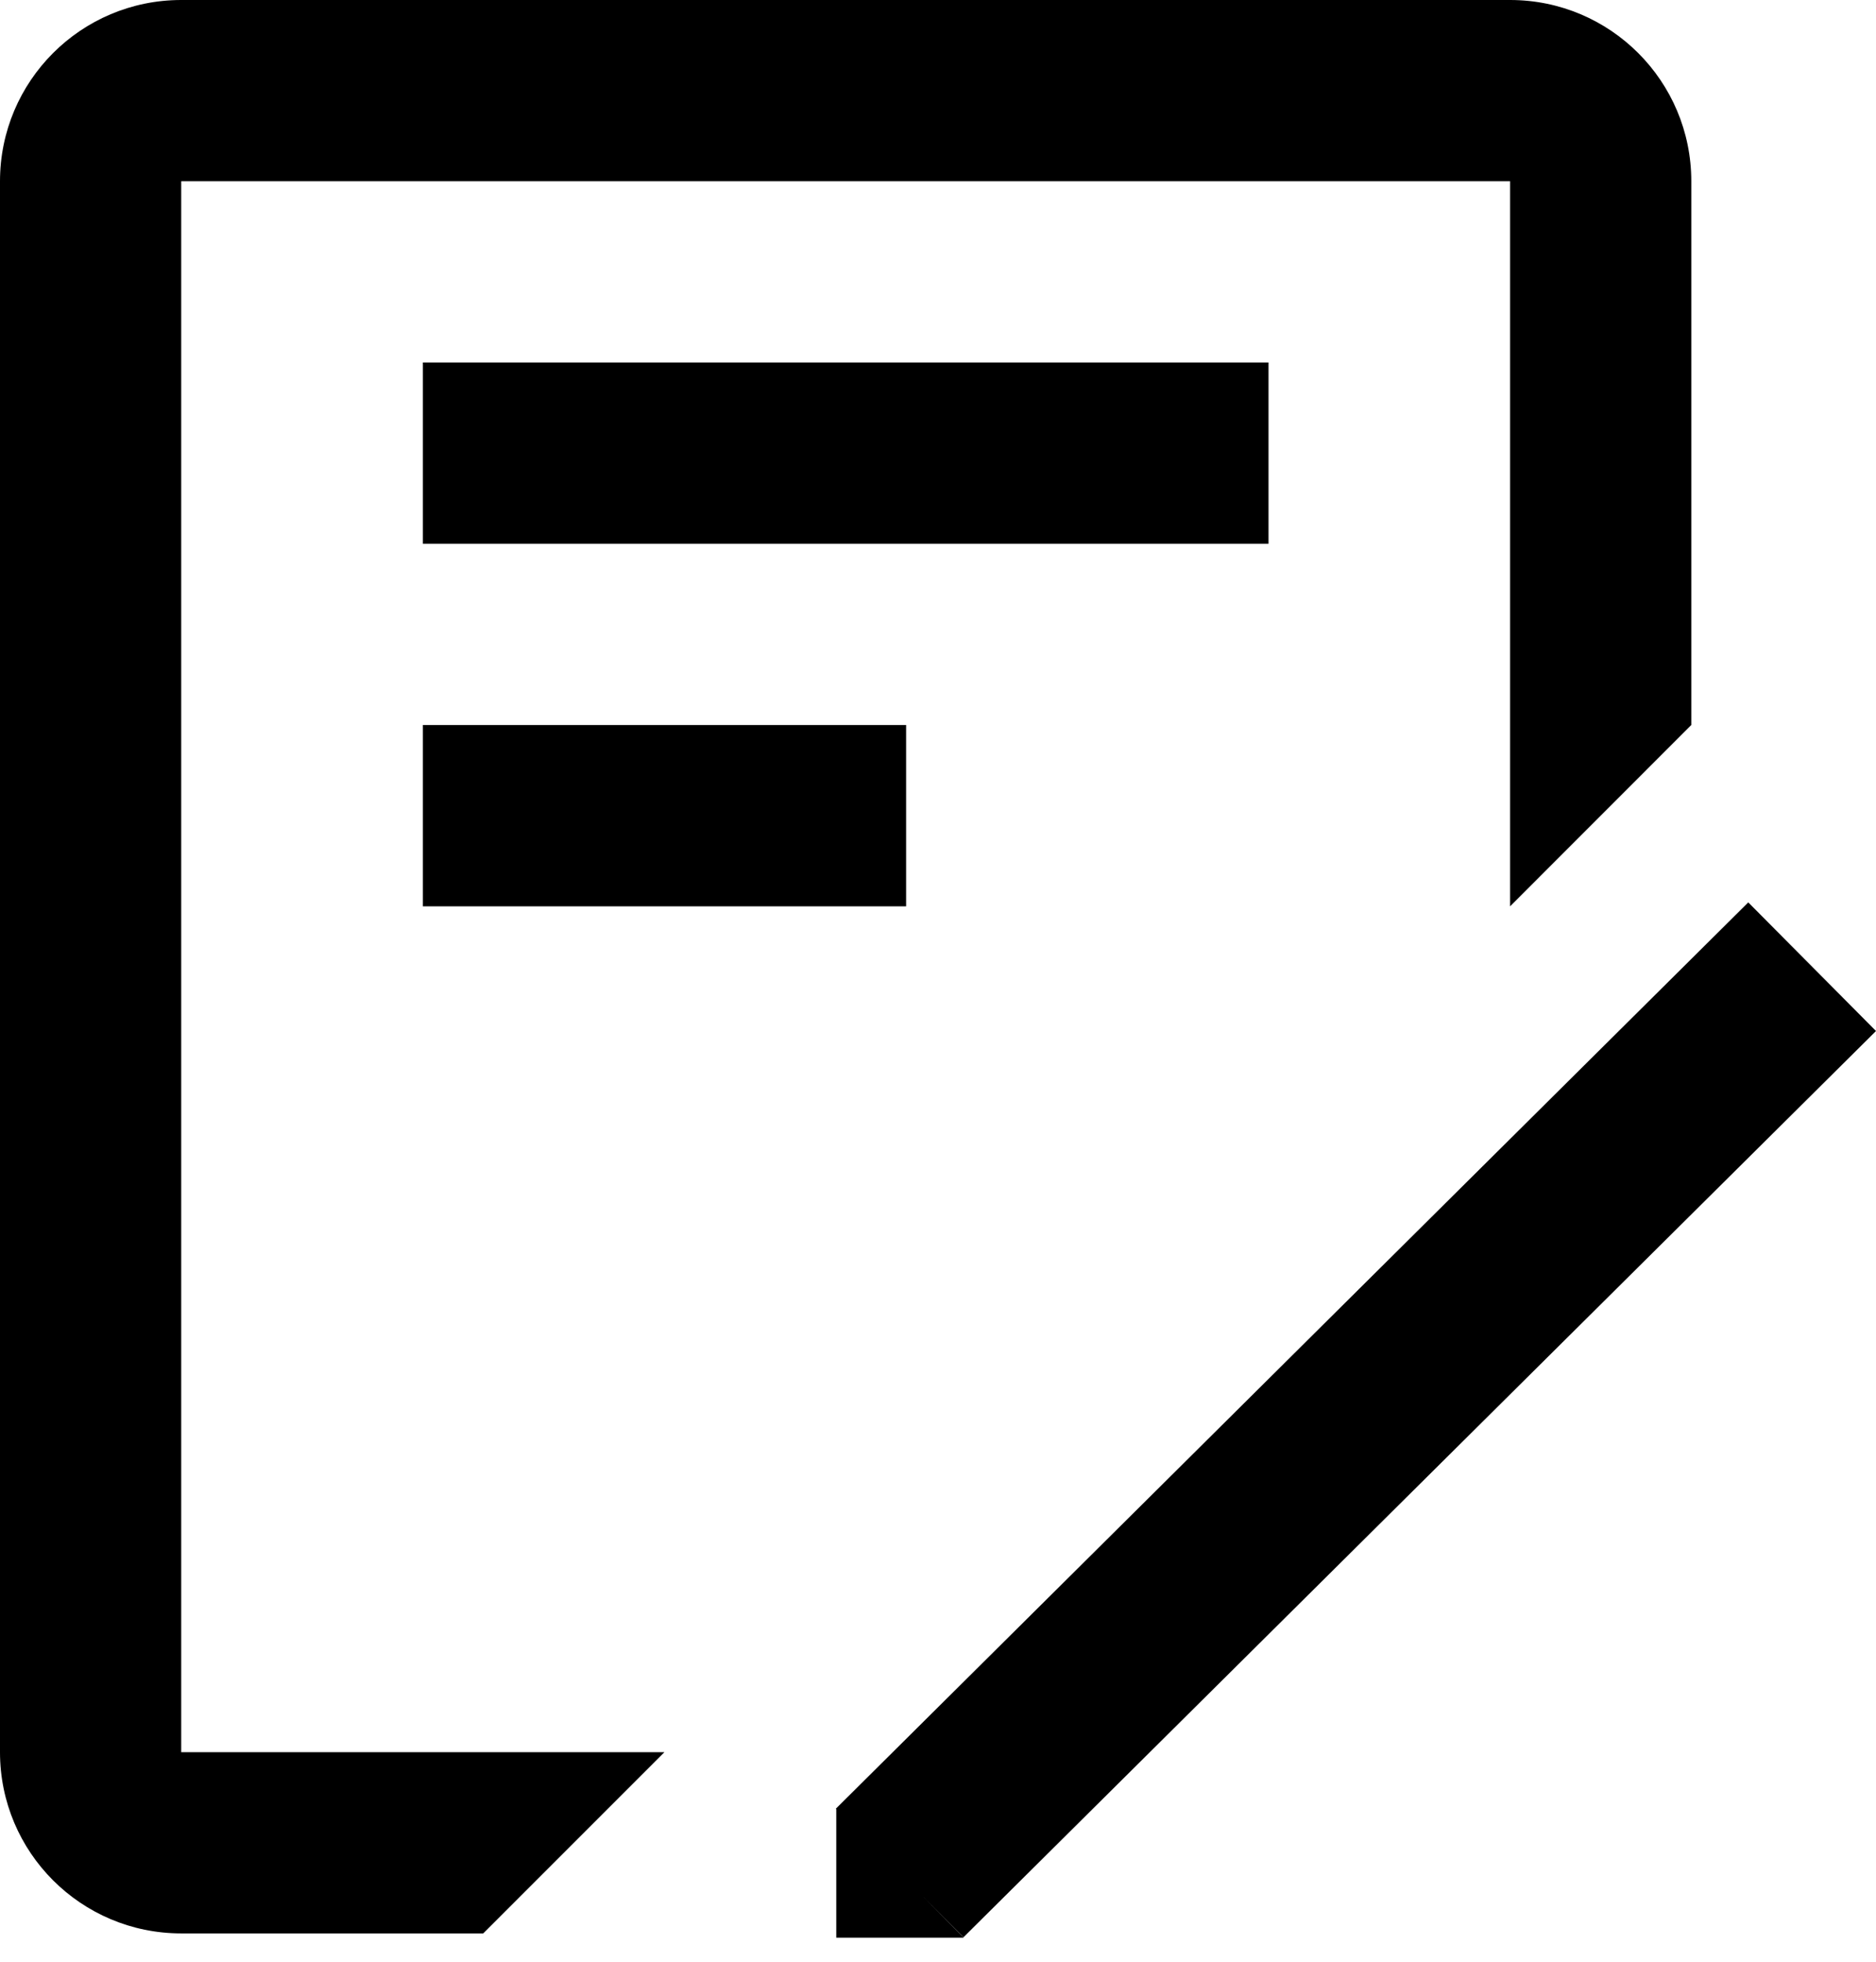 <?xml version="1.0" encoding="UTF-8"?>
<svg width="22px" height="23px" viewBox="0 0 22 23" version="1.1" xmlns="http://www.w3.org/2000/svg" xmlns:xlink="http://www.w3.org/1999/xlink">
    <title>加购记录</title>
    <defs>
        <filter id="filter-1">
            <feColorMatrix in="SourceGraphic" type="matrix" values="0 0 0 0 0.985 0 0 0 0 0.66 0 0 0 0 0.124 0 0 0 1 0"></feColorMatrix>
        </filter>
    </defs>
    <g id="注册流程" stroke="none" stroke-width="1" fill="none" fill-rule="evenodd">
        <g id="加购记录" transform="translate(-135, -404)" filter="url(#filter-1)">
            <g transform="translate(135, 404)">
                <path d="M20.502,10.58 L22,12.088 L11.299,22.713 L10.812,22.223 L11.301,22.718 L9.807,22.718 L9.807,21.211 L9.802,21.206 L20.502,10.58 L20.502,10.58 Z M17.709,9.43744979e-16 C18.883,9.43744979e-16 19.834,0.951 19.834,2.125 L19.834,8.5 L17.709,10.626 L17.709,2.125 L2.125,2.125 L2.125,20.543 L7.792,20.543 L5.667,22.668 L2.125,22.668 C0.951,22.668 1.88748996e-15,21.717 1.88748996e-15,20.543 L1.88748996e-15,2.125 C1.88748996e-15,0.951 0.951,9.43744979e-16 2.125,9.43744979e-16 L17.709,9.43744979e-16 Z M10.626,8.5 L10.626,10.626 L4.959,10.626 L4.959,8.5 L10.626,8.5 Z M14.876,4.25 L14.876,6.375 L4.959,6.375 L4.959,4.25 L14.876,4.25 Z" id="形状" fill="#000000" fill-rule="nonzero"></path>
            </g>
        </g>
    </g>
</svg>
